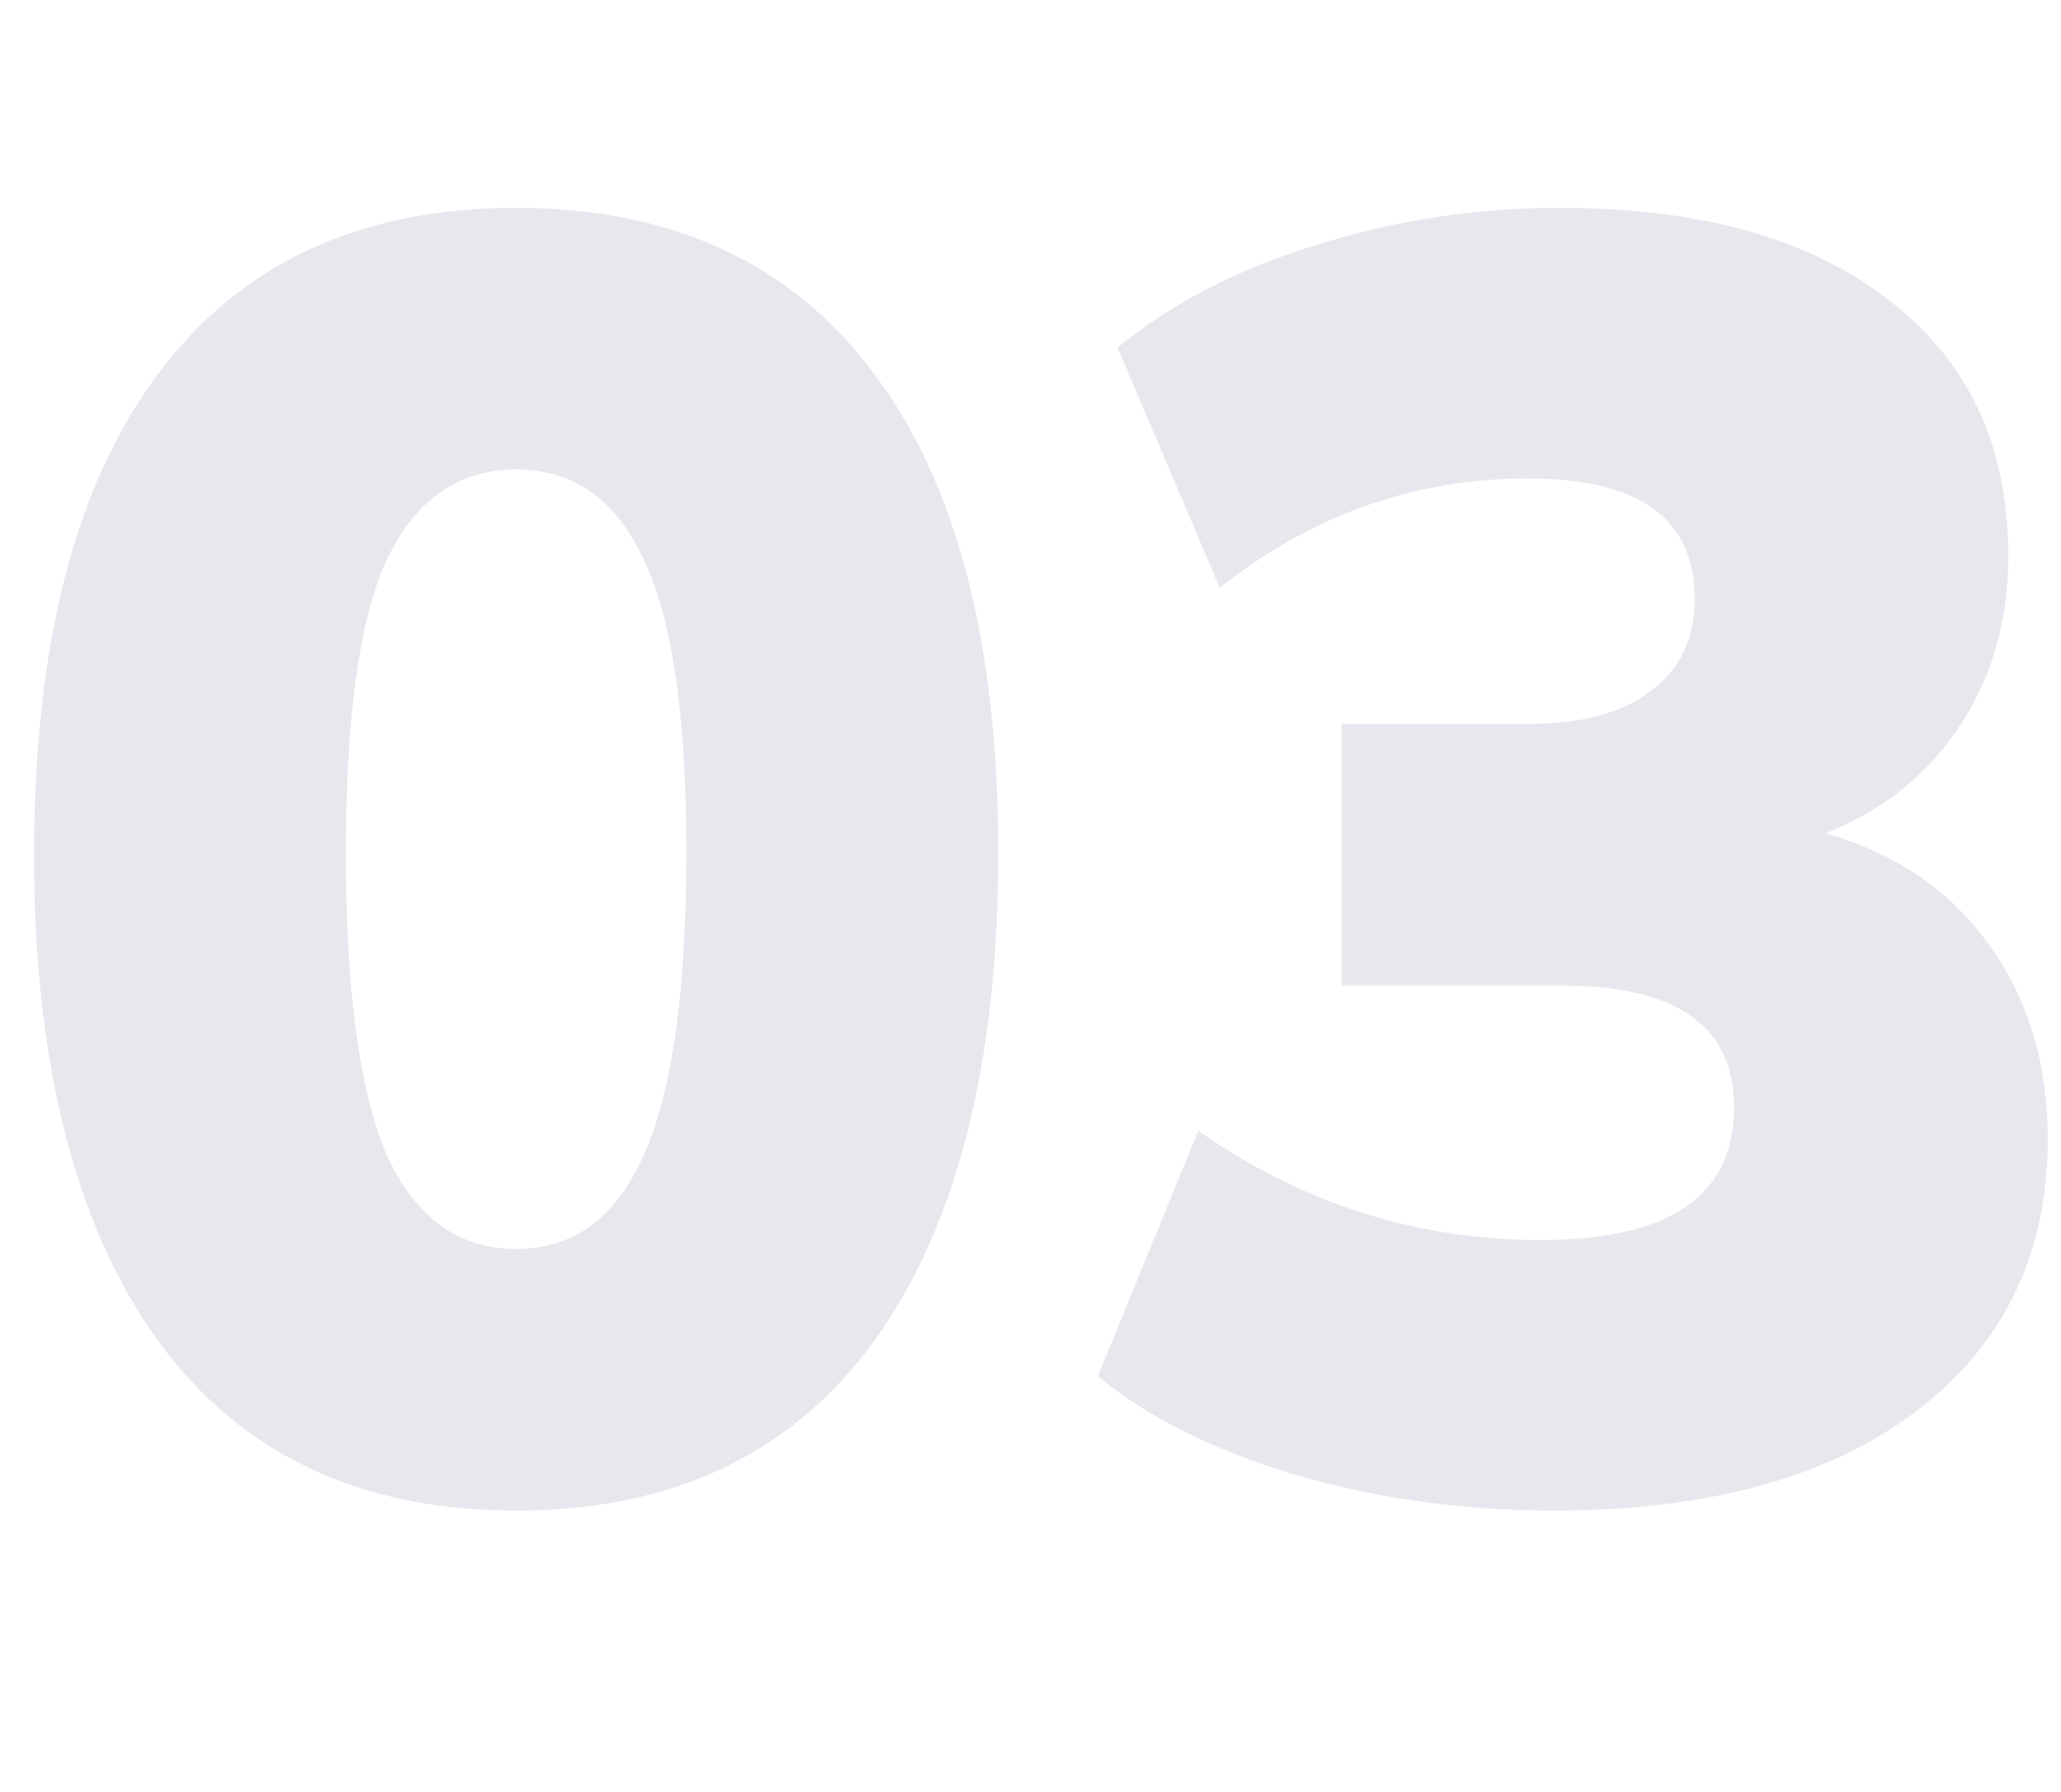 <svg width="46" height="40" viewBox="0 0 46 40" fill="none" xmlns="http://www.w3.org/2000/svg">
<path d="M11.52 33.72C8.026 33.72 5.36 32.453 3.52 29.92C1.68 27.36 0.76 23.746 0.76 19.08C0.76 14.386 1.68 10.813 3.52 8.36C5.36 5.88 8.026 4.64 11.52 4.64C15.013 4.64 17.68 5.88 19.52 8.36C21.36 10.813 22.28 14.373 22.28 19.04C22.28 23.733 21.36 27.36 19.52 29.92C17.68 32.453 15.013 33.72 11.52 33.72ZM11.52 27.88C12.8 27.88 13.746 27.186 14.36 25.8C15 24.386 15.32 22.133 15.32 19.04C15.32 15.973 15 13.786 14.36 12.48C13.746 11.146 12.8 10.48 11.52 10.48C10.24 10.48 9.28 11.146 8.64 12.48C8.026 13.786 7.72 15.973 7.72 19.04C7.72 22.133 8.026 24.386 8.64 25.8C9.28 27.186 10.24 27.88 11.52 27.88Z" fill="#E7E7ED"/>
<path d="M34.664 33.72C32.664 33.72 30.744 33.453 28.904 32.92C27.064 32.36 25.598 31.626 24.504 30.72L26.744 25.24C29.064 26.866 31.611 27.68 34.384 27.68C37.264 27.68 38.704 26.693 38.704 24.72C38.704 22.906 37.424 22 34.864 22H29.944V16.16H34.144C35.291 16.16 36.184 15.92 36.824 15.44C37.491 14.96 37.824 14.266 37.824 13.36C37.824 11.573 36.584 10.68 34.104 10.68C31.571 10.68 29.277 11.493 27.224 13.12L24.944 7.76C26.144 6.773 27.611 6.013 29.344 5.48C31.104 4.92 32.931 4.64 34.824 4.64C37.971 4.64 40.424 5.333 42.184 6.72C43.944 8.08 44.824 9.973 44.824 12.4C44.824 13.84 44.464 15.106 43.744 16.2C43.024 17.293 42.024 18.093 40.744 18.6C42.318 19.053 43.531 19.88 44.384 21.08C45.264 22.28 45.704 23.733 45.704 25.44C45.704 28 44.718 30.026 42.744 31.52C40.797 32.986 38.104 33.72 34.664 33.72Z" fill="#E7E7ED"/>
</svg>
